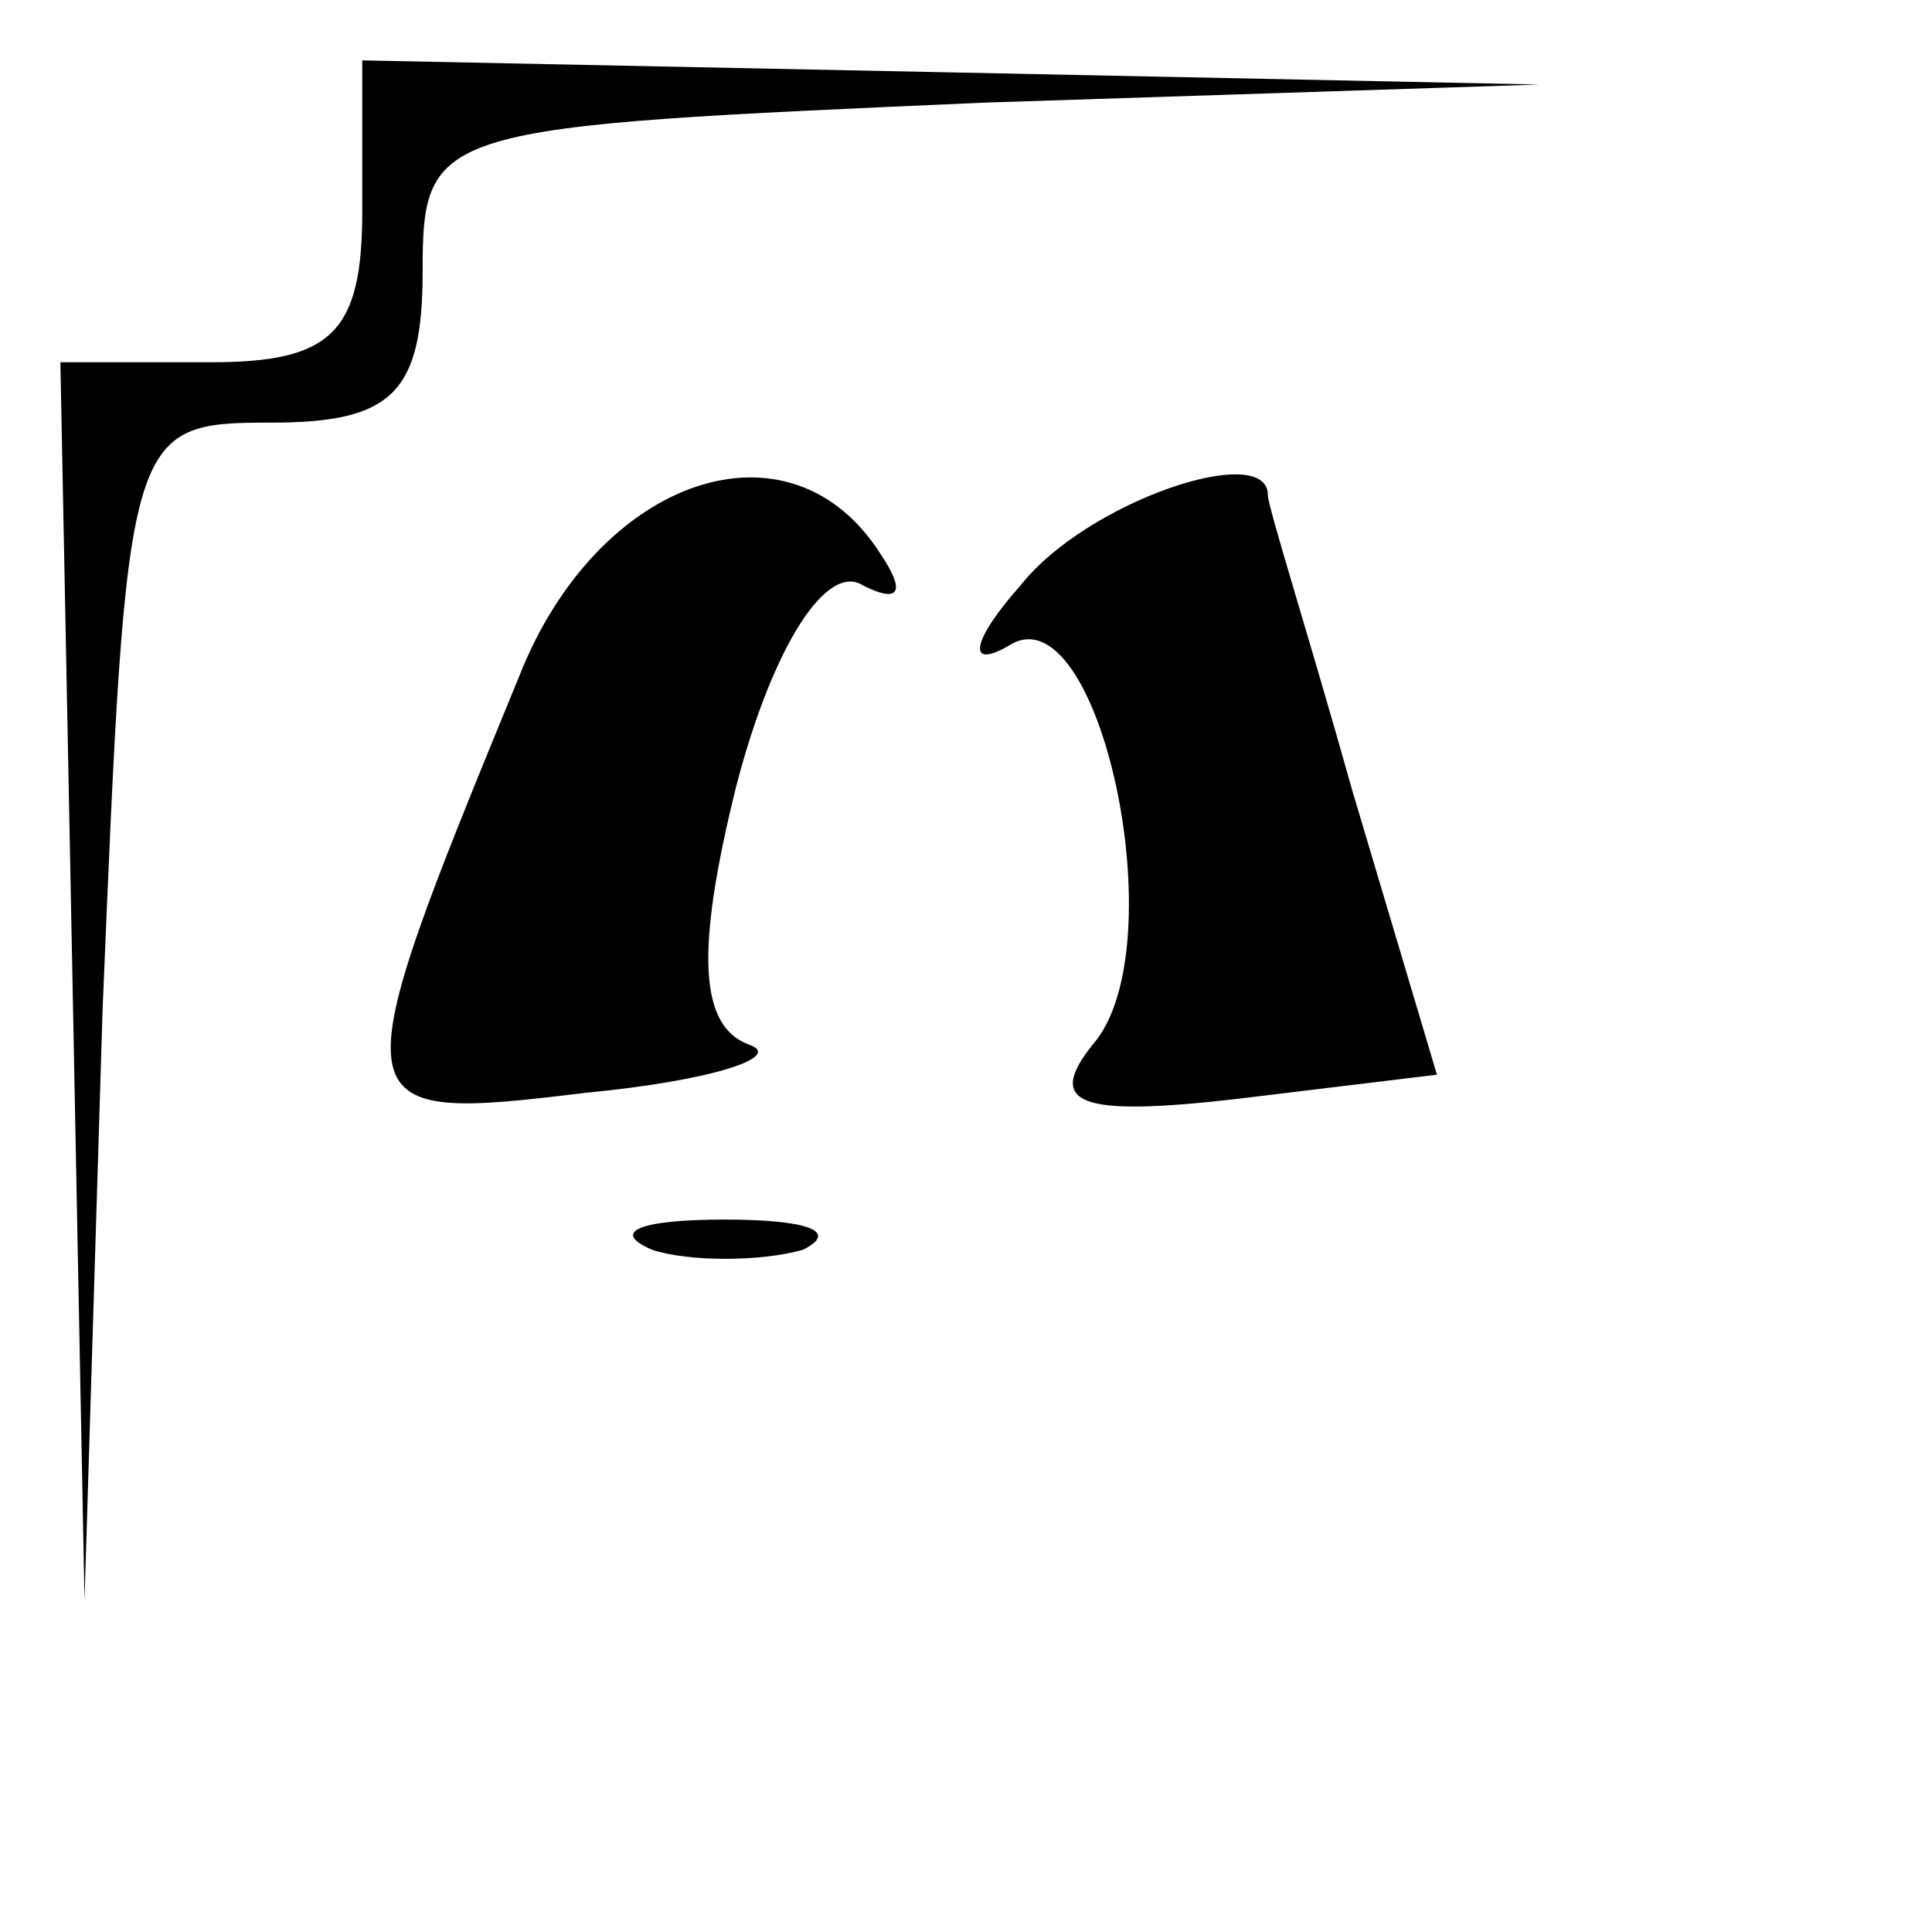 <?xml version="1.0" standalone="no"?>
<!DOCTYPE svg PUBLIC "-//W3C//DTD SVG 20010904//EN"
 "http://www.w3.org/TR/2001/REC-SVG-20010904/DTD/svg10.dtd">
<svg version="1.0" xmlns="http://www.w3.org/2000/svg"
 width="32pt" height="32pt" viewBox="0 0 32 32"
 preserveAspectRatio="xMidYMid meet">
<g transform="translate(0,32) scale(0.1,-0.1)"
fill="#000000" stroke="none">
<path fill="#000000" stroke="none" d="M60 285 c0 -20 -5 -25 -25 -25 l-25 0
2 -102 2 -103 3 98 c4 96 4 97 28 97 20 0 25 5 25 25 0 24 2 24 93 28 l92 3
-97 2 -98 2 0 -25z"/>
<path fill="#000000" stroke="none" d="M86 208 c-30 -73 -30 -74 11 -69 21 2
33 6 27 8 -8 3 -9 15 -2 43 6 23 15 37 21 33 6 -3 7 -1 3 5 -15 24 -47 13 -60
-20z"/>
<path fill="#000000" stroke="none" d="M169 223 c-8 -9 -9 -14 -2 -10 15 10
28 -50 14 -66 -8 -10 -2 -12 24 -9 l33 4 -14 47 c-7 25 -14 47 -14 49 0 9 -30
-1 -41 -15z"/>
<path fill="#000000" stroke="none" d="M108 113 c6 -2 18 -2 25 0 6 3 1 5 -13
5 -14 0 -19 -2 -12 -5z"/>
</g>
</svg>
